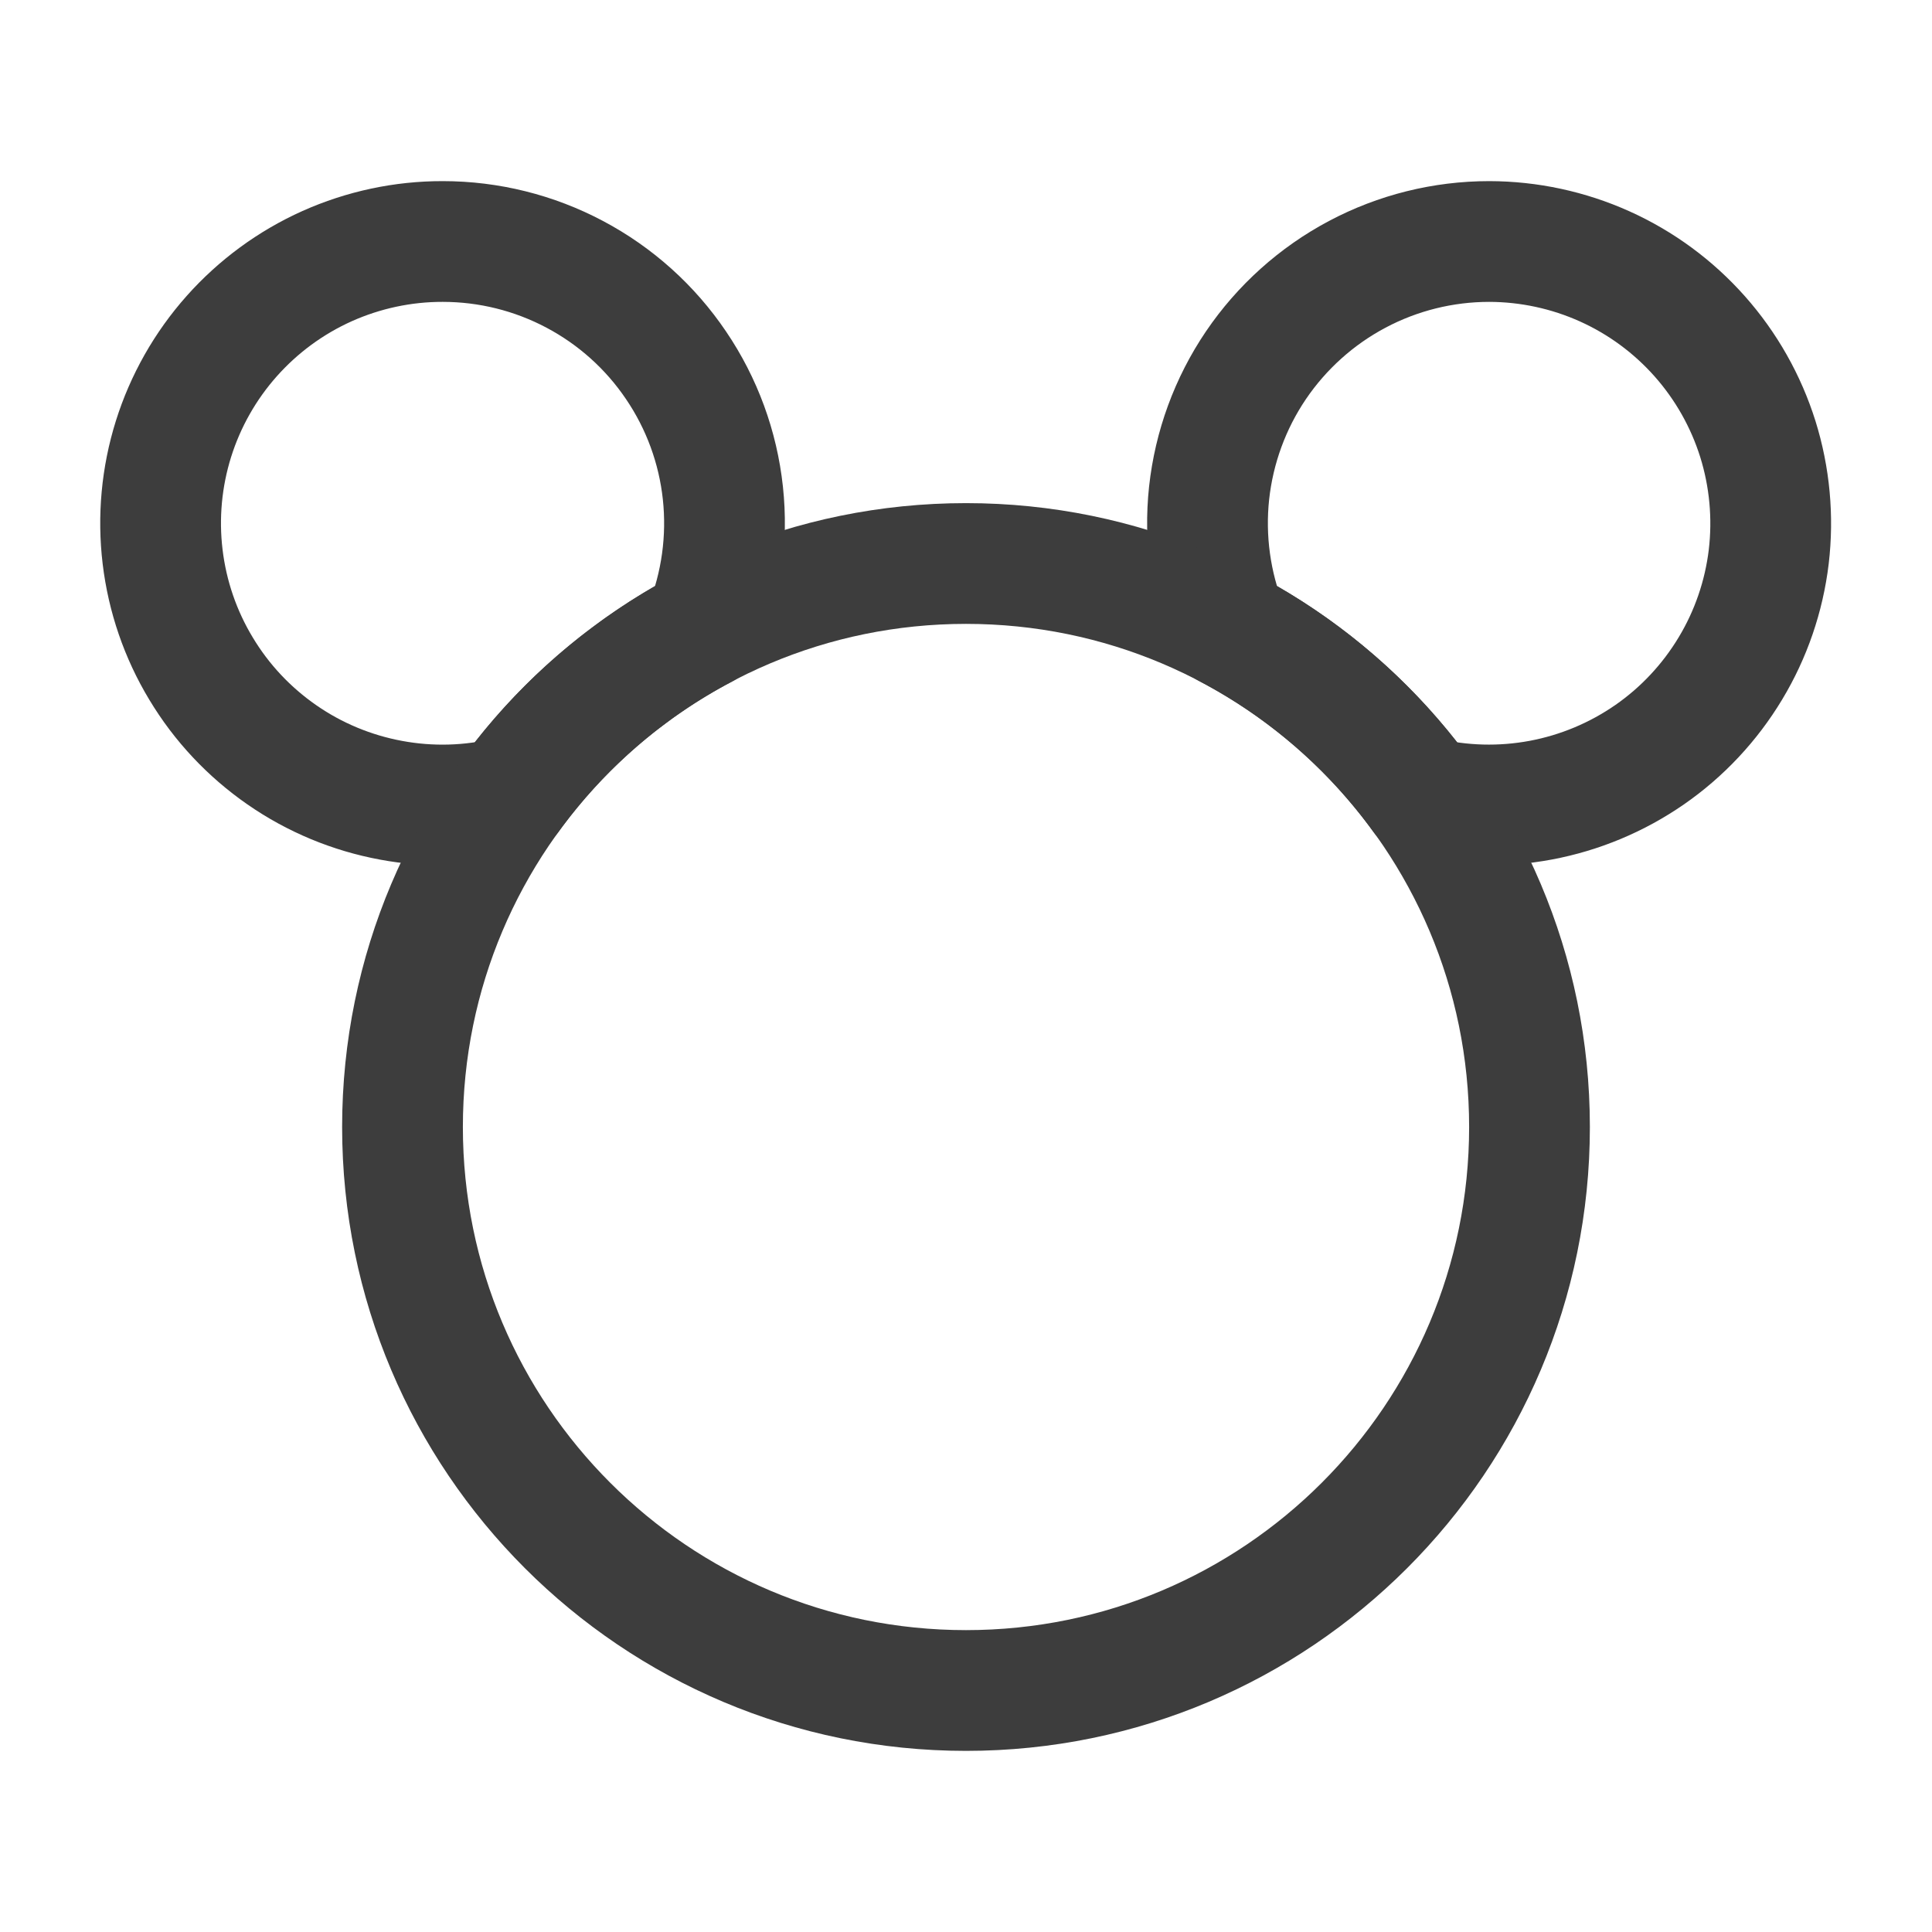 <svg width="24" height="24" viewBox="0 0 24 24" fill="none" xmlns="http://www.w3.org/2000/svg">
<path d="M5.5 3C6.072 3 6.635 3.14 7.14 3.408C7.646 3.676 8.078 4.064 8.398 4.538C8.719 5.011 8.919 5.556 8.98 6.125C9.041 6.694 8.962 7.269 8.75 7.8C7.79 8.303 6.961 9.022 6.326 9.9C5.845 10.018 5.344 10.032 4.857 9.941C4.371 9.851 3.908 9.659 3.502 9.377C3.095 9.095 2.752 8.73 2.497 8.305C2.241 7.881 2.079 7.408 2.02 6.916C1.961 6.424 2.007 5.926 2.155 5.453C2.303 4.981 2.55 4.545 2.879 4.175C3.208 3.805 3.611 3.509 4.063 3.306C4.515 3.104 5.005 2.999 5.5 3V3Z" stroke="#3D3D3D" stroke-width="1.5" stroke-linecap="round" stroke-linejoin="round"/>
<path d="M18.5 3C18.994 3.001 19.483 3.106 19.934 3.309C20.385 3.512 20.787 3.808 21.115 4.178C21.443 4.548 21.689 4.983 21.837 5.455C21.984 5.927 22.03 6.425 21.972 6.916C21.913 7.407 21.751 7.88 21.496 8.303C21.241 8.727 20.9 9.092 20.494 9.374C20.087 9.656 19.626 9.849 19.14 9.94C18.654 10.031 18.155 10.018 17.674 9.902C17.039 9.023 16.21 8.303 15.25 7.799C15.038 7.268 14.959 6.693 15.02 6.124C15.082 5.556 15.281 5.011 15.602 4.537C15.923 4.064 16.355 3.676 16.86 3.408C17.365 3.14 17.928 3 18.5 3V3Z" stroke="#3D3D3D" stroke-width="1.5" stroke-linecap="round" stroke-linejoin="round"/>
<path d="M12 21C15.866 21 19 17.866 19 14C19 10.134 15.866 7 12 7C8.134 7 5 10.134 5 14C5 17.866 8.134 21 12 21Z" stroke="#3D3D3D" stroke-width="1.5" stroke-linecap="round" stroke-linejoin="round"/>
</svg>
